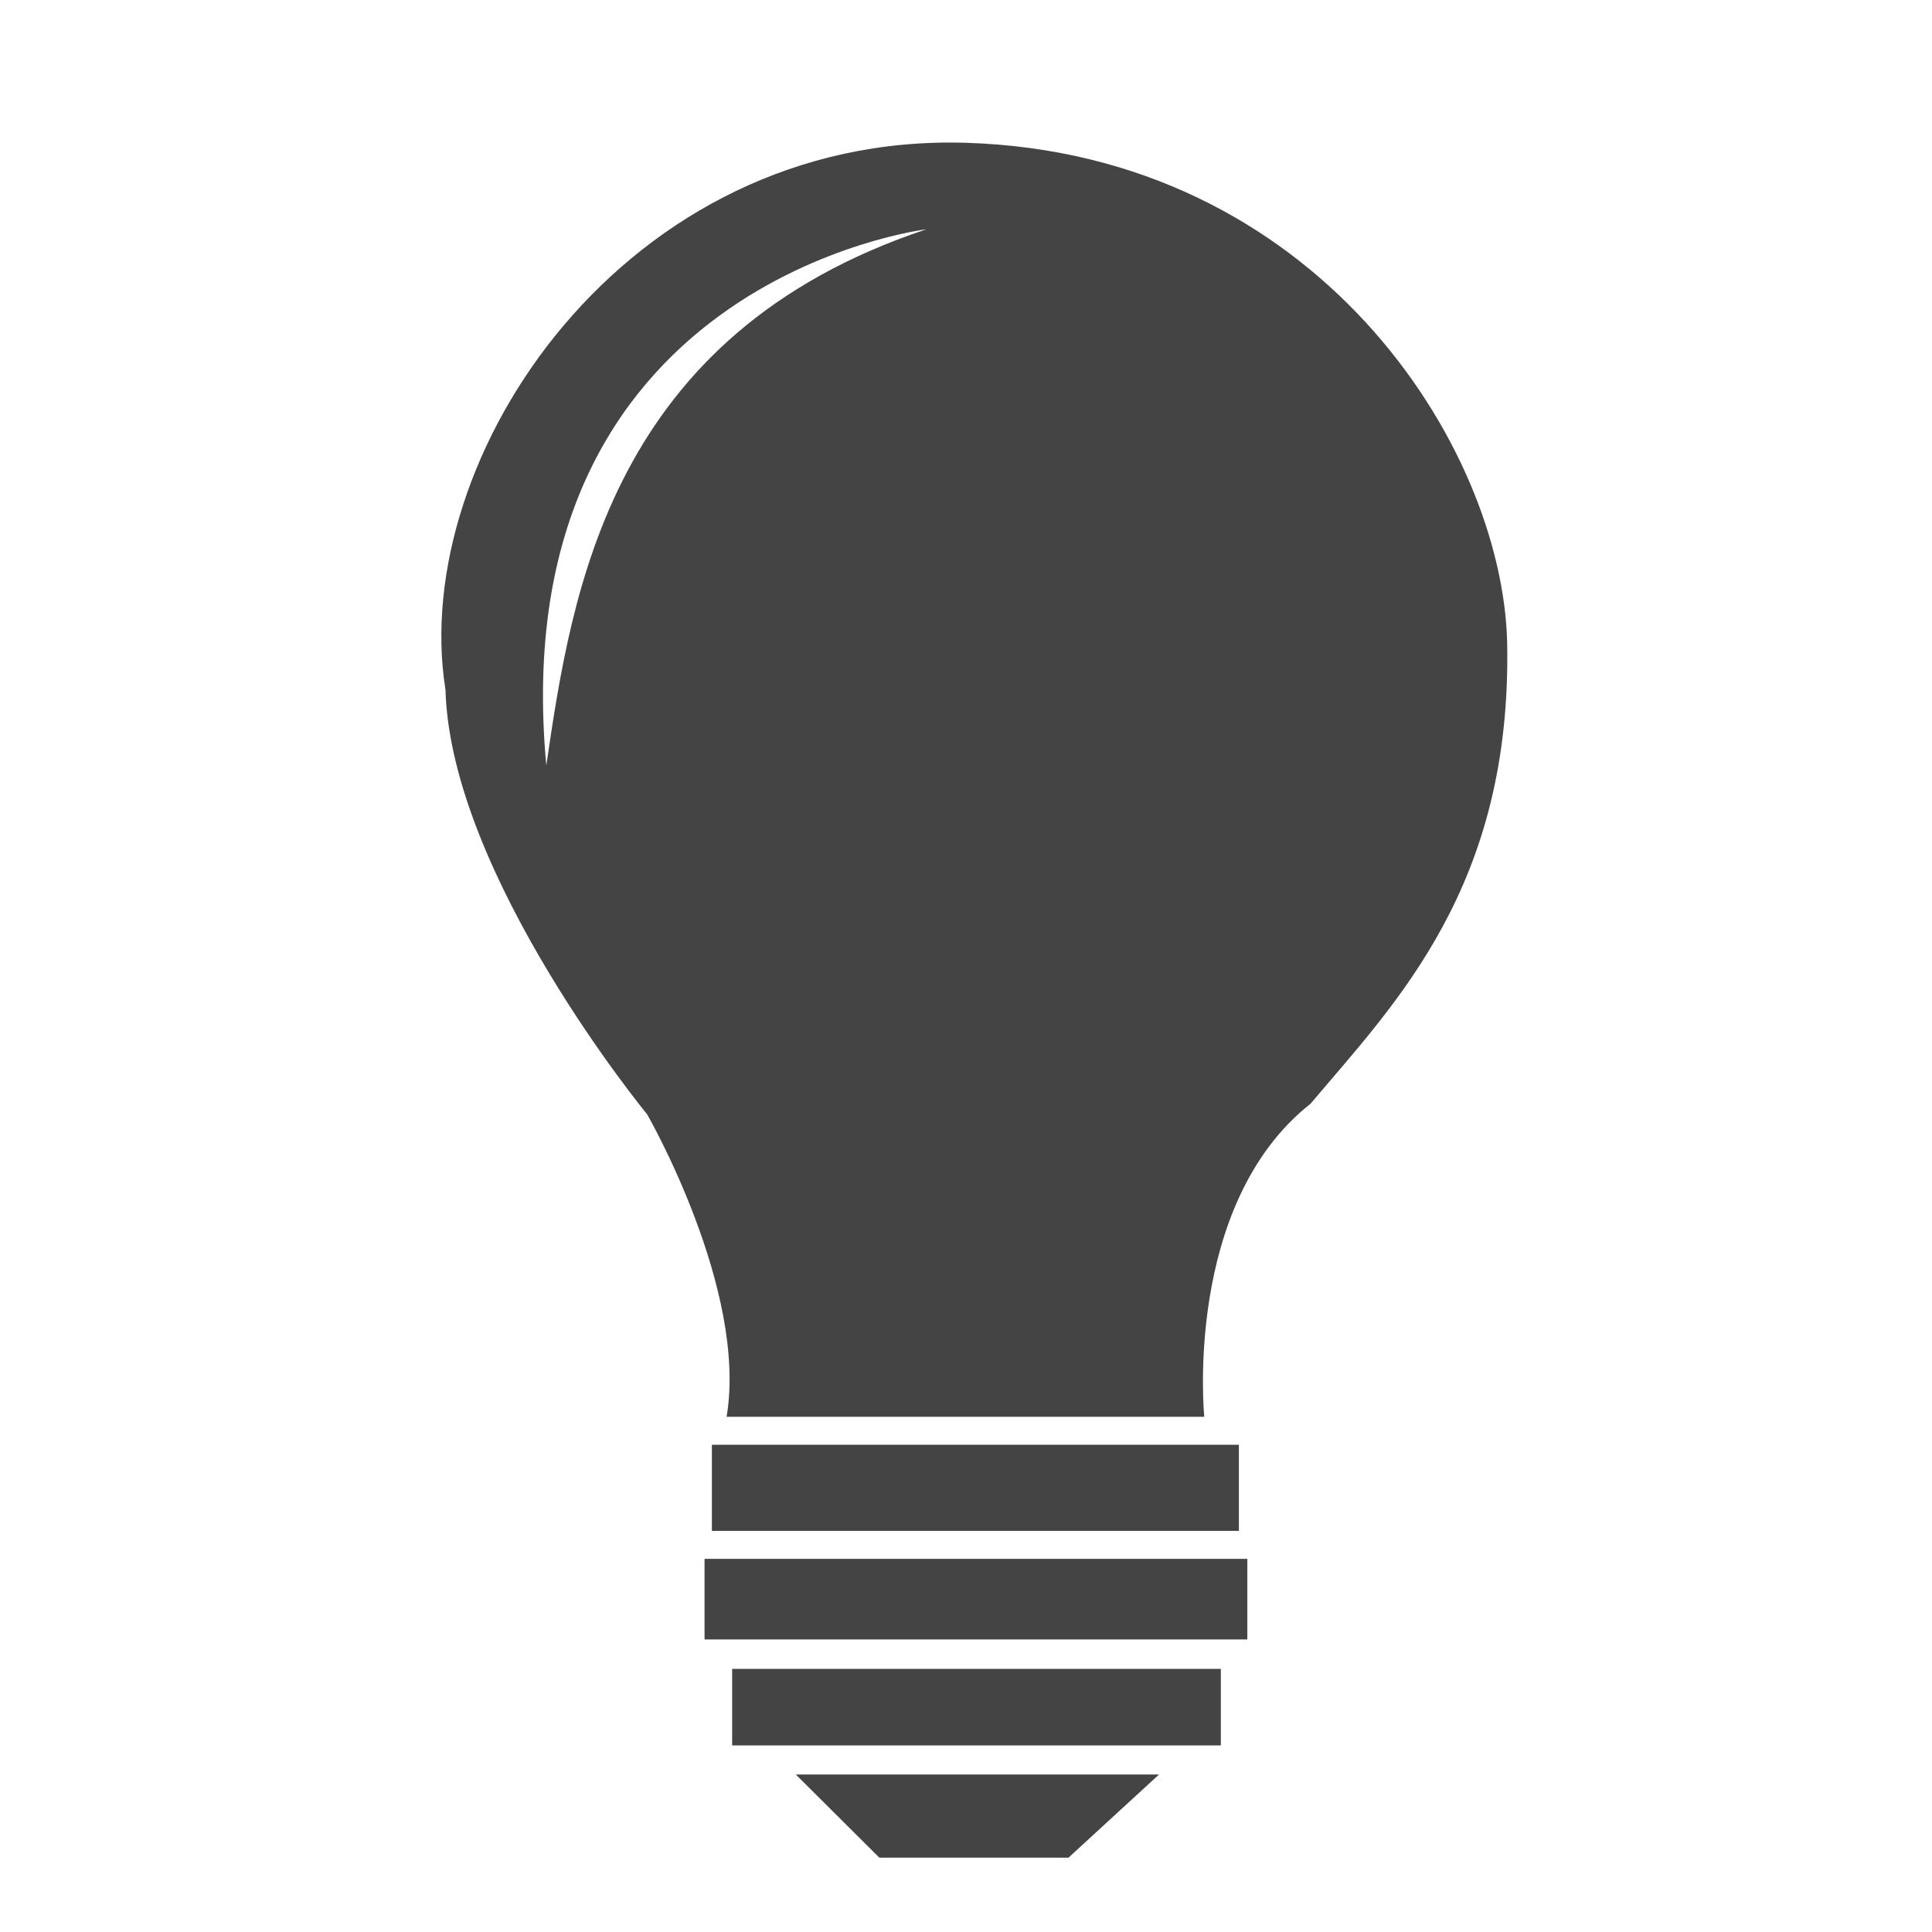 <?xml version="1.0" encoding="UTF-8" standalone="no"?><svg width='21' height='21' viewBox='0 0 21 21' fill='none' xmlns='http://www.w3.org/2000/svg'>
<g clip-path='url(#clip0_10_10987)'>
<g clip-path='url(#clip1_10_10987)'>
<g clip-path='url(#clip2_10_10987)'>
<path d='M16.382 6.976C16.326 4.84 14.306 1.668 10.498 1.552C6.802 1.44 4.438 4.96 4.842 7.496C4.898 9.516 7.034 12.112 7.034 12.112C7.034 12.112 8.13 14.016 7.898 15.4H13.09C13.09 15.4 12.858 13.092 14.246 11.996C15.17 10.9 16.438 9.632 16.382 6.976ZM5.938 8.32C5.45 3.052 10.07 2.492 10.07 2.492C6.634 3.636 6.218 6.412 5.938 8.32Z' fill='#444444'/>
<path d='M13.466 15.704H7.738V16.64H13.466V15.704Z' fill='#444444'/>
<path d='M13.558 16.944H7.658V17.82H13.558V16.944Z' fill='#444444'/>
<path d='M13.27 18.14H7.958V18.972H13.27V18.14Z' fill='#444444'/>
<path d='M8.65 19.288L9.558 20.192H11.614L12.598 19.288H8.65Z' fill='#444444'/>
</g>
</g>
</g>
<defs>
<clipPath id='clip0_10_10987'>
<rect width='20' height='20' fill='white' transform='translate(0.59 0.64)'/>
</clipPath>
<clipPath id='clip1_10_10987'>
<rect width='20' height='20' fill='white' transform='translate(0.59 0.64)'/>
</clipPath>
<clipPath id='clip2_10_10987'>
<rect width='20' height='20' fill='white' transform='translate(0.59 0.64)'/>
</clipPath>
</defs>
</svg>
